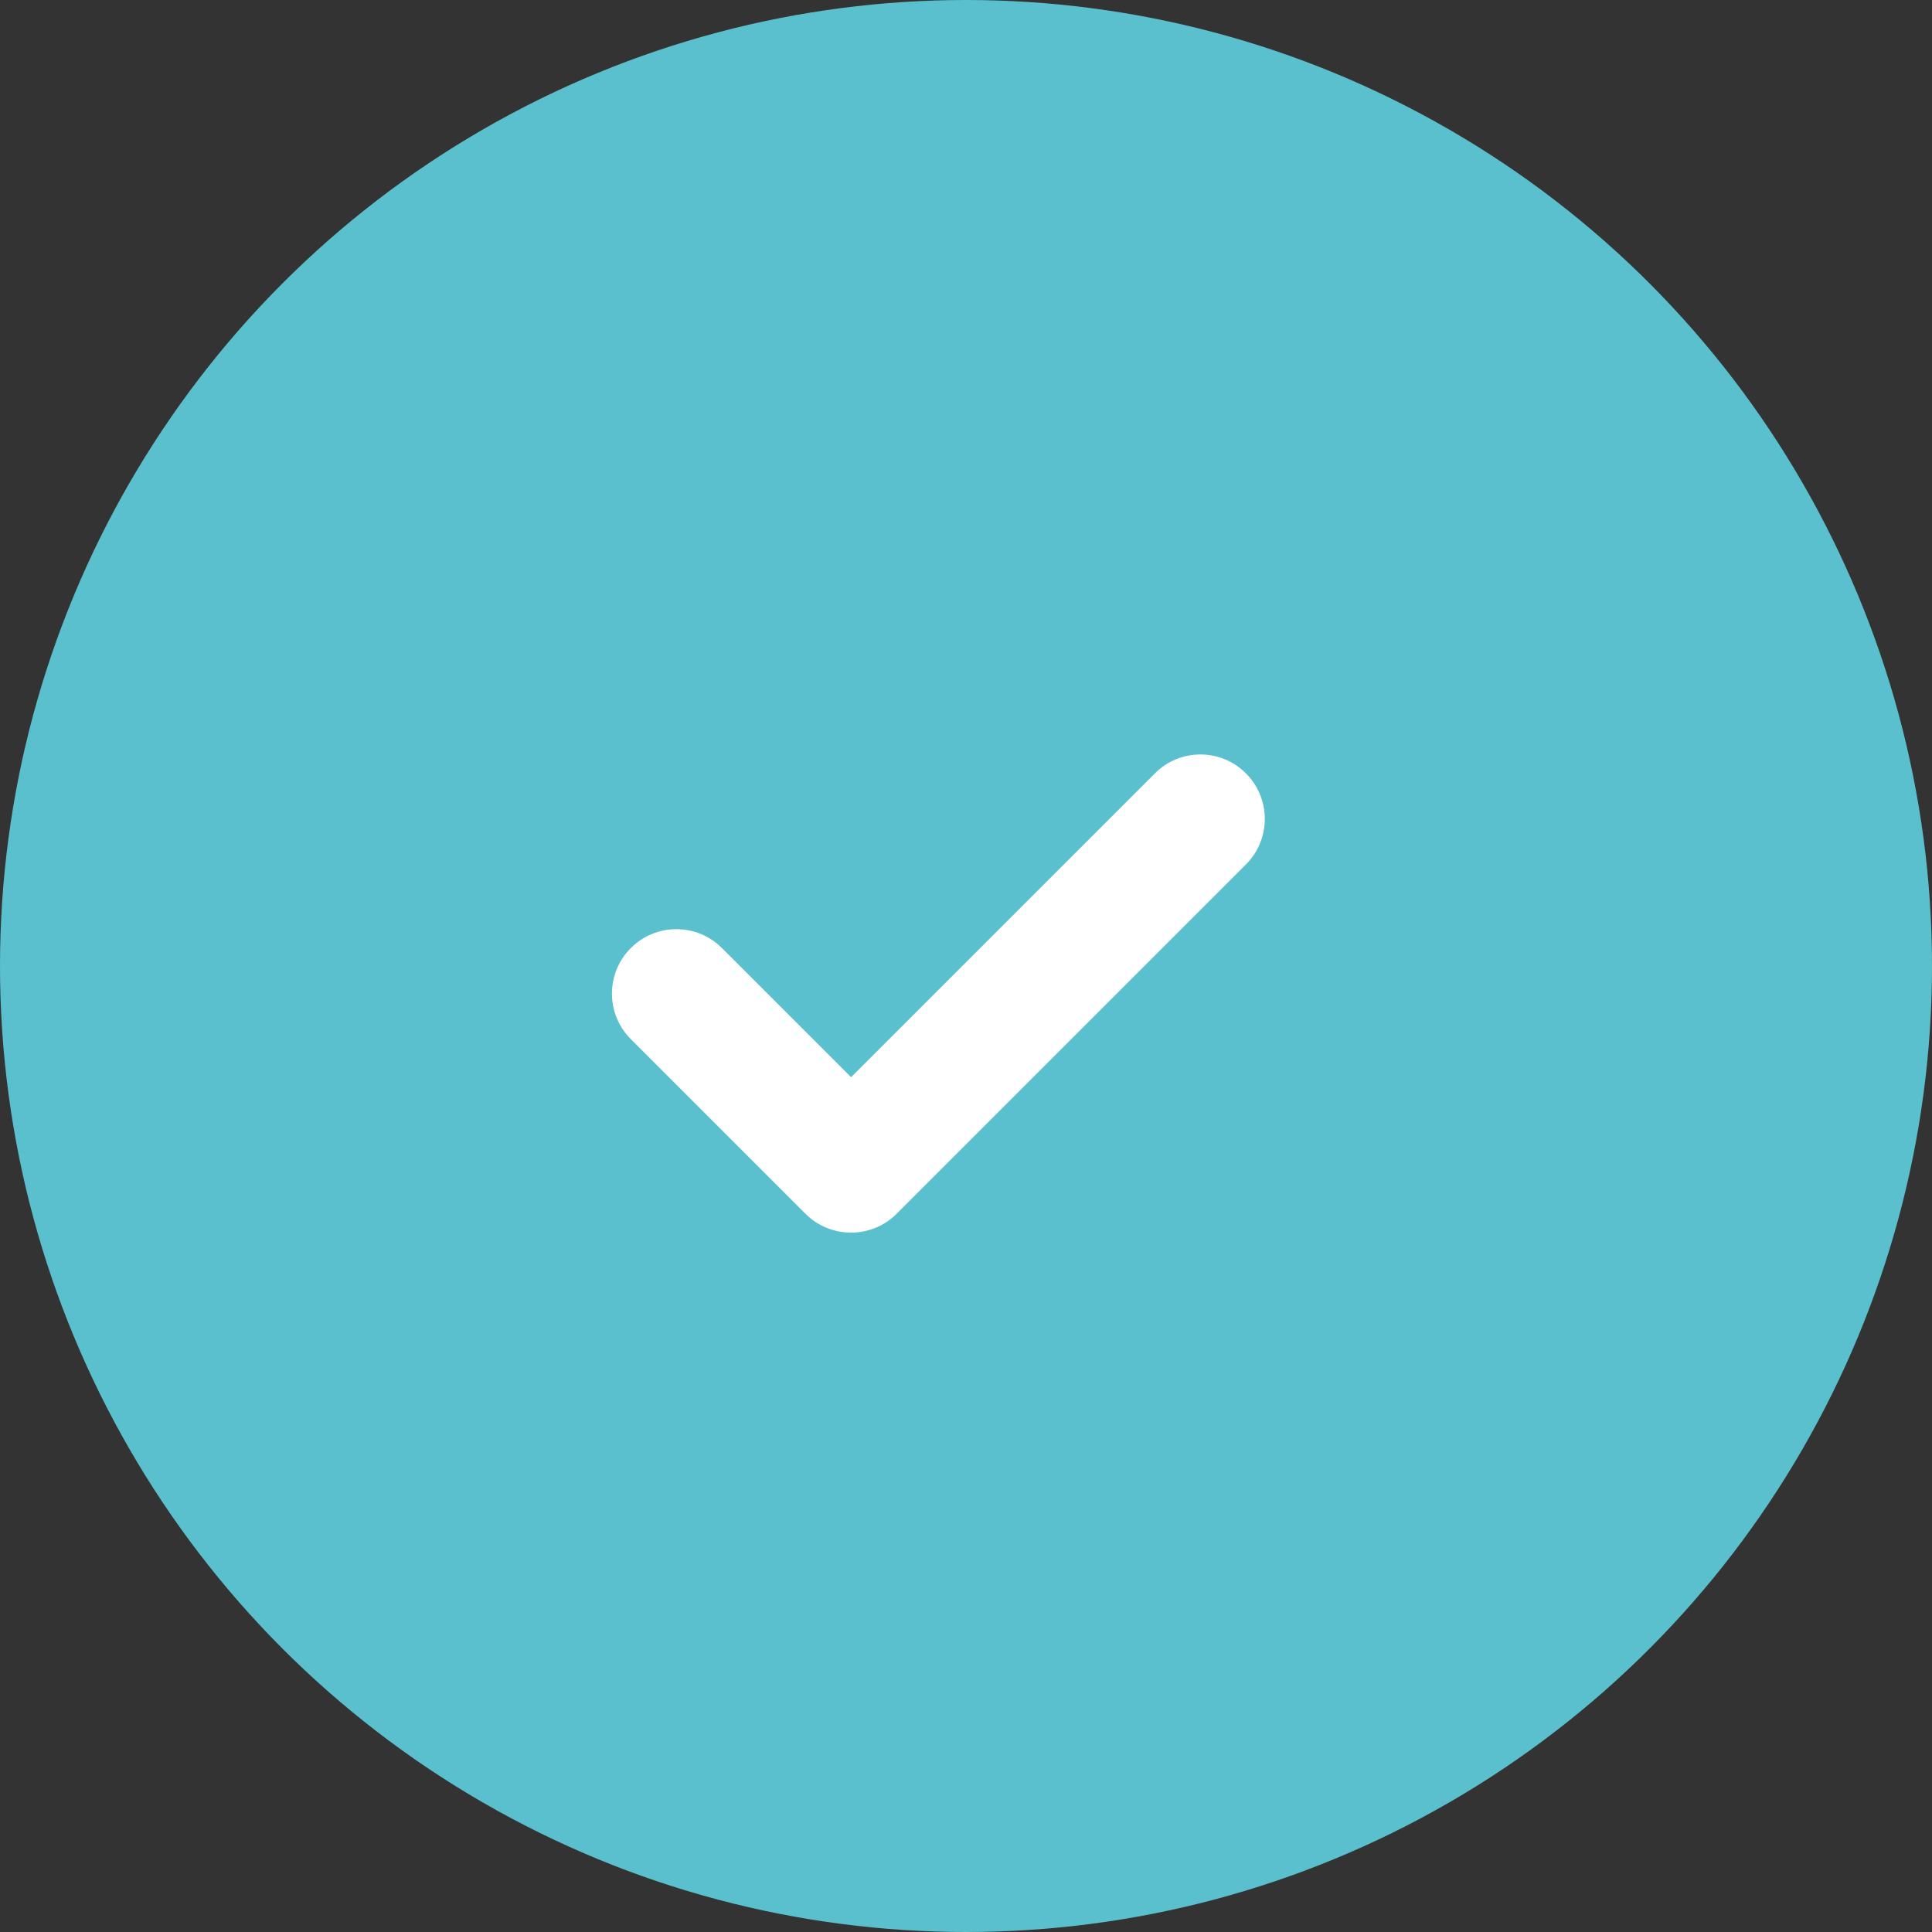 <svg width="35" height="35" viewBox="0 0 35 35" fill="none" xmlns="http://www.w3.org/2000/svg">
<rect x="0" y="0" width="35" height="35" fill="#333333" stroke="none"/>
<circle cx="17.5" cy="17.5" r="17.5" fill="#5AC0CD"/>
<path d="M15.418 22.33C15.119 22.33 14.82 22.217 14.592 21.989L11.428 18.825C10.972 18.369 10.972 17.63 11.428 17.175C11.884 16.719 12.622 16.718 13.078 17.174L15.418 19.514L20.922 14.01C21.378 13.554 22.115 13.554 22.571 14.01C23.027 14.466 23.027 15.205 22.571 15.661L16.243 21.989C16.015 22.217 15.716 22.33 15.418 22.33" fill="white"/>
</svg>
